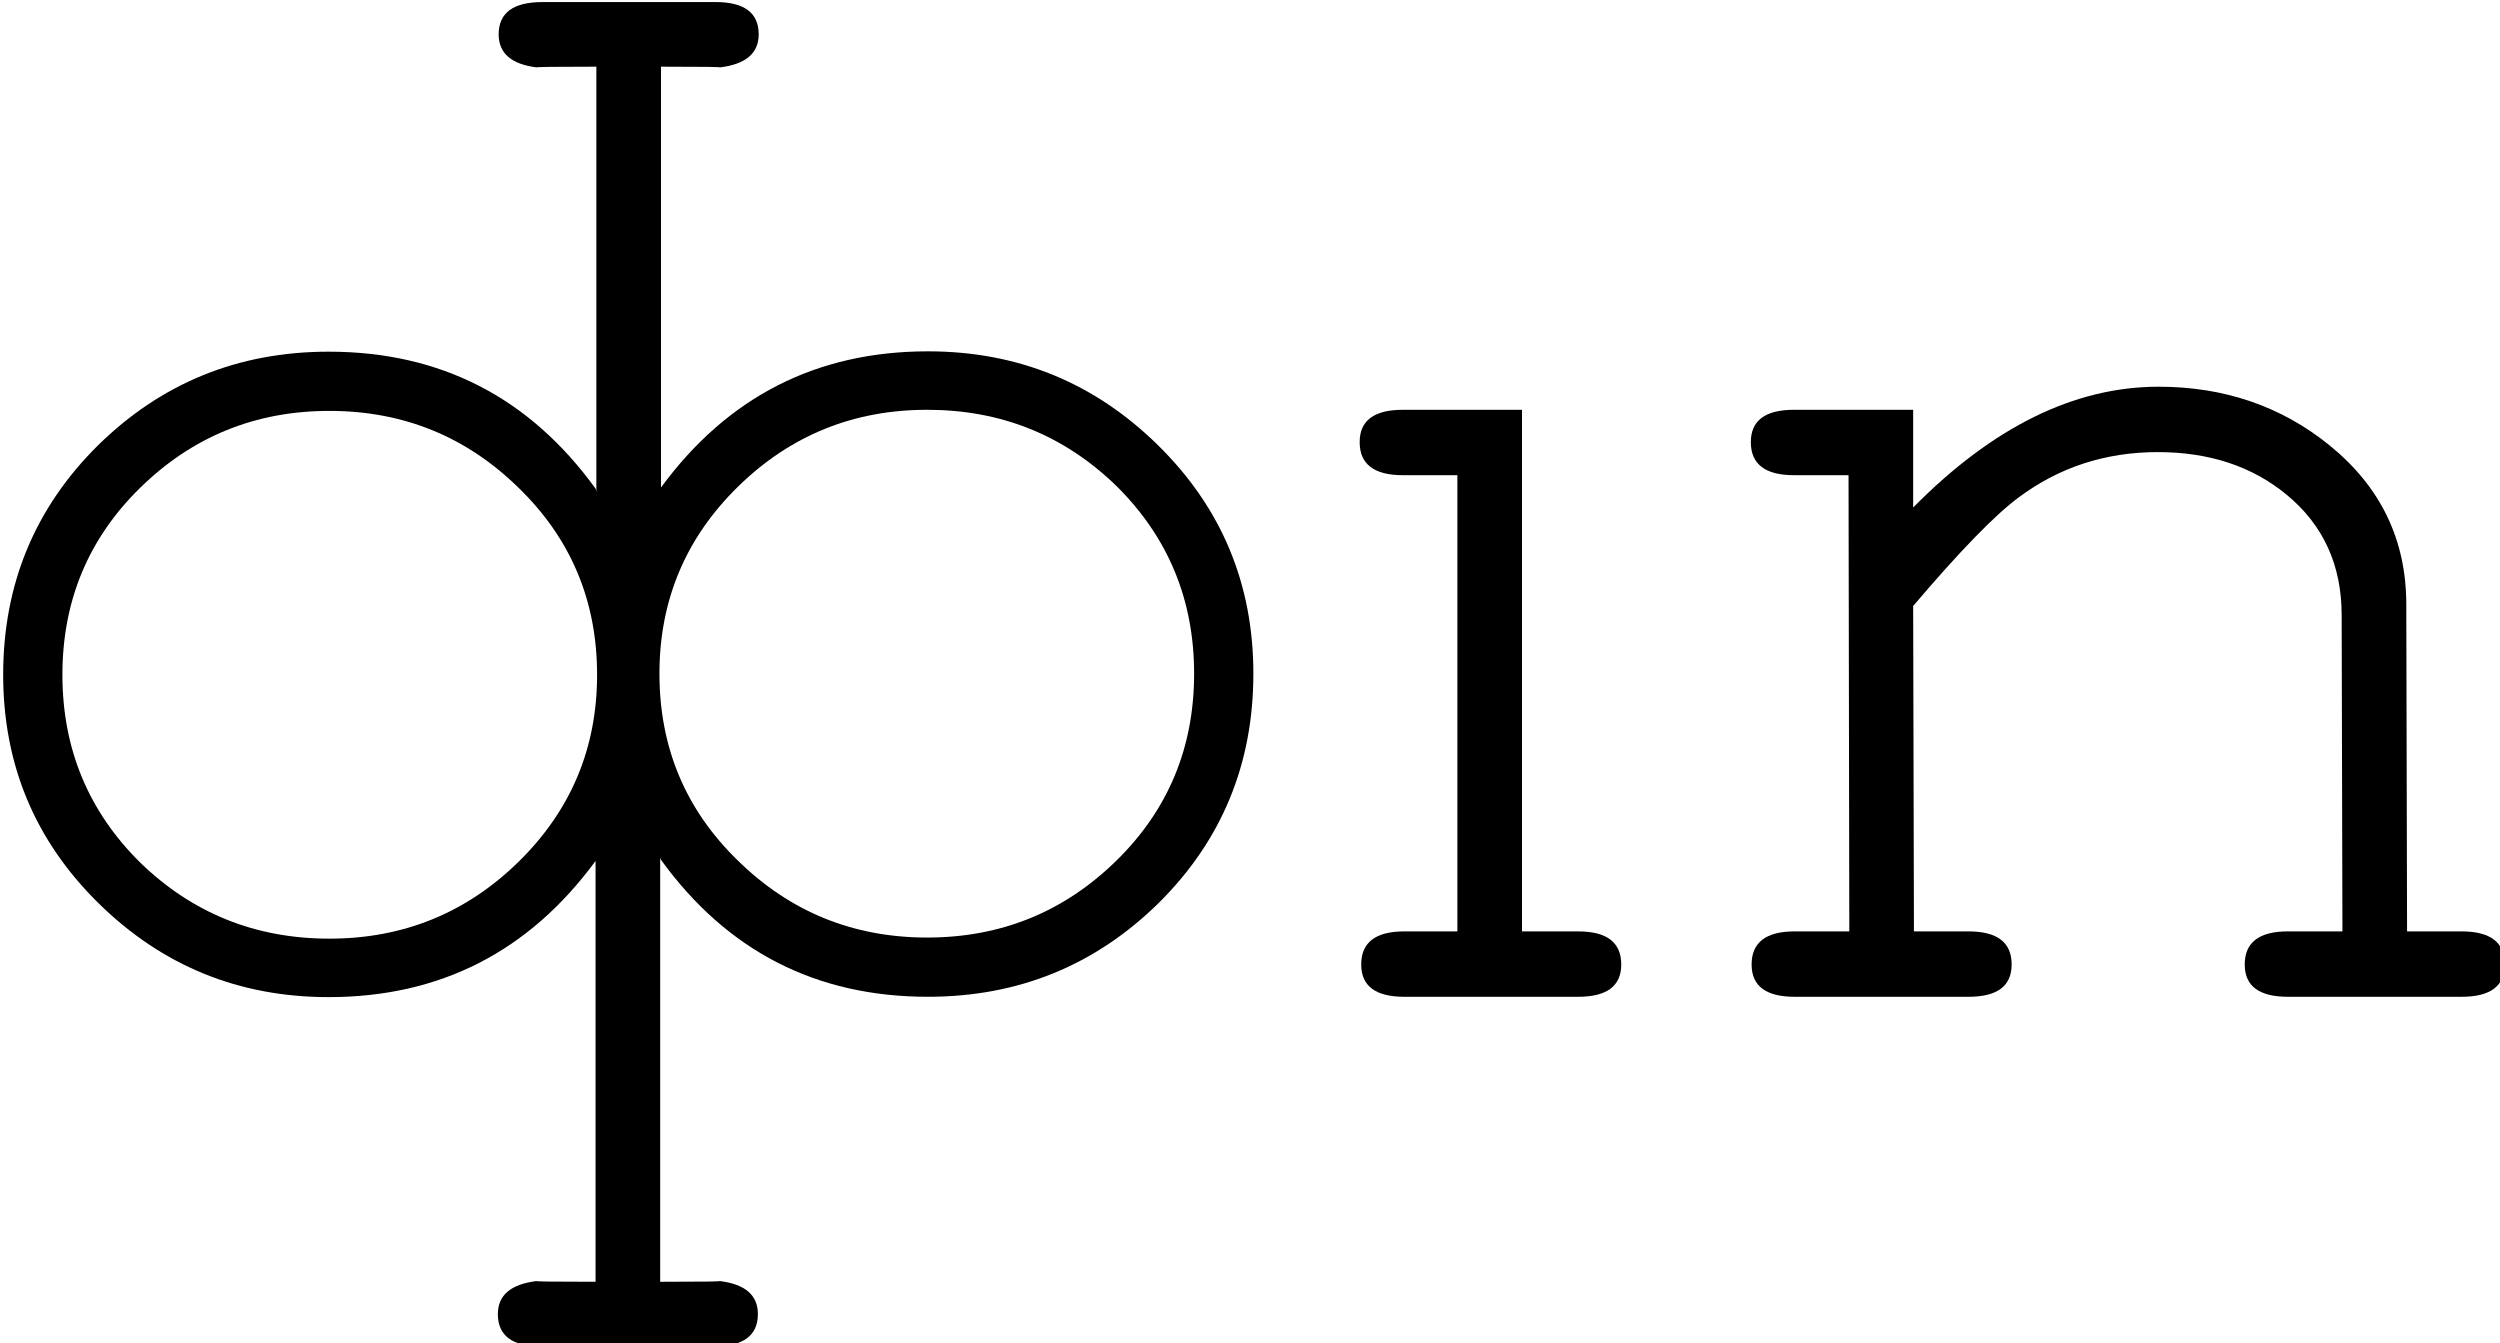 <?xml version="1.0" encoding="UTF-8" standalone="no"?>
<!-- Created with Inkscape (http://www.inkscape.org/) -->

<svg
   xmlns:dc="http://purl.org/dc/elements/1.1/"
   xmlns:cc="http://creativecommons.org/ns#"
   xmlns:rdf="http://www.w3.org/1999/02/22-rdf-syntax-ns#"
   xmlns:svg="http://www.w3.org/2000/svg"
   xmlns="http://www.w3.org/2000/svg"
   xmlns:sodipodi="http://sodipodi.sourceforge.net/DTD/sodipodi-0.dtd"
   xmlns:inkscape="http://www.inkscape.org/namespaces/inkscape"
   width="186.084"
   height="100"
   id="svg2"
   version="1.1"
   inkscape:version="0.48.4 r9939"
   sodipodi:docname="logo.svg">
  <defs
     id="defs4" />
  <sodipodi:namedview
     id="base"
     pagecolor="#ffffff"
     bordercolor="#666666"
     borderopacity="1.0"
     inkscape:pageopacity="0.0"
     inkscape:pageshadow="2"
     inkscape:zoom="2.8"
     inkscape:cx="85.873289"
     inkscape:cy="46.259141"
     inkscape:document-units="px"
     inkscape:current-layer="layer1"
     showgrid="false"
     showborder="false"
     inkscape:showpageshadow="false"
     showguides="true"
     inkscape:guide-bbox="true"
     inkscape:window-width="1438"
     inkscape:window-height="1770"
     inkscape:window-x="1440"
     inkscape:window-y="28"
     inkscape:window-maximized="0"
     fit-margin-top="0"
     fit-margin-left="0"
     fit-margin-right="0"
     fit-margin-bottom="0" />
  <g
     inkscape:label="Layer 1"
     inkscape:groupmode="layer"
     id="layer1"
     transform="translate(-530.141,-332.18)">
    <g
       id="g3807"
       transform="matrix(0.676,0,0,0.676,157.034,91.716)"
       inkscape:export-filename="/home/sadpengu/Sandbox/packages/qbin/logo.png"
       inkscape:export-xdpi="90"
       inkscape:export-ydpi="90">
      <path
         sodipodi:nodetypes="cccccccssscccccccccccccccc"
         inkscape:connector-curvature="0"
         id="path3778"
         style="font-size:40px;font-style:normal;font-variant:normal;font-weight:normal;font-stretch:normal;text-align:center;line-height:120%;letter-spacing:0px;word-spacing:0px;writing-mode:lr-tb;text-anchor:middle;fill:#000000;fill-opacity:1;stroke:none;font-family:Estrangelo Antioch;-inkscape-font-specification:Estrangelo Antioch"
         d="m 635.383,500.408 c -1.2e-4,2.372 -1.61,3.558 -4.828,3.558 l -19.059,0 c -3.163,-3e-5 -4.744,-1.186 -4.744,-3.558 -3e-5,-2.089 1.44,-3.304 4.32,-3.642 -0.396,0.056 1.751,0.085 6.438,0.085 l 0,-46.336 c -7.341,9.996 -17.139,14.993 -29.394,14.993 -9.883,0 -18.325,-3.445 -25.328,-10.334 -7.003,-6.89 -10.504,-15.276 -10.504,-25.158 0,-9.939 3.473,-18.354 10.419,-25.243 7.003,-6.89 15.473,-10.334 25.413,-10.334 12.311,8e-5 22.109,5.026 29.394,15.078 3.299,7.573 5.702,22.359 7.116,30.025 l 0,57.31 c 4.687,-5e-5 6.861,-0.03 6.523,-0.085 2.824,0.339 4.235,1.553 4.235,3.642 M 617.678,430.015 c -4e-5,-8.132 -2.88,-14.993 -8.64,-20.584 -5.76,-5.647 -12.706,-8.471 -20.838,-8.471 -8.132,5e-5 -15.078,2.824 -20.838,8.471 -5.704,5.591 -8.556,12.452 -8.556,20.584 -3e-5,8.132 2.852,15.022 8.556,20.669 5.76,5.591 12.706,8.386 20.838,8.386 8.132,3e-5 15.078,-2.824 20.838,-8.471 5.76,-5.647 8.64,-12.509 8.64,-20.584" />
      <path
         d="m 606.841,359.501 c 1.4e-4,-2.372 1.61,-3.558 4.828,-3.558 l 19.059,0 c 3.163,5e-5 4.744,1.186 4.744,3.558 0,2.089 -1.44,3.304 -4.32,3.642 0.396,-0.056 -1.751,-0.085 -6.438,-0.085 l 0,46.336 c 7.341,-9.996 17.139,-14.993 29.394,-14.993 9.883,0 18.325,3.445 25.328,10.334 7.003,6.89 10.504,15.276 10.504,25.158 0,9.939 -3.473,18.353 -10.419,25.243 -7.003,6.89 -15.473,10.334 -25.413,10.334 -12.311,-5e-5 -22.109,-5.026 -29.394,-15.078 -3.299,-7.573 -5.702,-22.359 -7.116,-30.025 l 0,-57.31 c -4.687,4e-5 -6.861,0.03 -6.523,0.085 -2.823,-0.339 -4.235,-1.553 -4.235,-3.642 m 17.704,70.393 c 5e-5,8.132 2.88,14.993 8.64,20.584 5.76,5.647 12.706,8.471 20.838,8.471 8.132,0 15.078,-2.824 20.838,-8.471 5.704,-5.591 8.556,-12.452 8.556,-20.584 5e-5,-8.132 -2.852,-15.022 -8.556,-20.669 -5.76,-5.591 -12.706,-8.386 -20.838,-8.386 -8.132,-4e-5 -15.078,2.824 -20.838,8.471 -5.76,5.647 -8.64,12.509 -8.64,20.584"
         style="font-size:40px;font-style:normal;font-variant:normal;font-weight:normal;font-stretch:normal;text-align:center;line-height:120%;letter-spacing:0px;word-spacing:0px;writing-mode:lr-tb;text-anchor:middle;fill:#000000;fill-opacity:1;stroke:none;font-family:Estrangelo Antioch;-inkscape-font-specification:Estrangelo Antioch"
         id="path3782"
         inkscape:connector-curvature="0"
         sodipodi:nodetypes="cccccccssscccccccccccccccc" />
      <path
         inkscape:connector-curvature="0"
         id="path3784"
         style="font-size:40px;font-style:normal;font-variant:normal;font-weight:normal;font-stretch:normal;text-align:center;line-height:120%;letter-spacing:0px;word-spacing:0px;writing-mode:lr-tb;text-anchor:middle;fill:#000000;fill-opacity:1;stroke:none;font-family:Estrangelo Antioch;-inkscape-font-specification:Estrangelo Antioch"
         d="m 712.403,458.271 0,-50.232 -6.014,0 c -3.162,7e-5 -4.744,-1.214 -4.744,-3.642 -3e-5,-2.372 1.581,-3.558 4.744,-3.558 l 13.13,0 0,57.432 -7.116,0 m 13.299,0 c 3.162,4e-5 4.744,1.214 4.744,3.643 -4e-5,2.372 -1.581,3.558 -4.744,3.558 l -19.144,0 c -3.162,0 -4.744,-1.186 -4.744,-3.558 0,-2.428 1.581,-3.642 4.744,-3.643 l 19.144,0"
         sodipodi:nodetypes="ccccccccccssscc" />
      <path
         inkscape:connector-curvature="0"
         id="path3786"
         style="font-size:40px;font-style:normal;font-variant:normal;font-weight:normal;font-stretch:normal;text-align:center;line-height:120%;letter-spacing:0px;word-spacing:0px;writing-mode:lr-tb;text-anchor:middle;fill:#000000;fill-opacity:1;stroke:none;font-family:Estrangelo Antioch;-inkscape-font-specification:Estrangelo Antioch"
         d="m 827.731,461.913 c -9e-5,2.372 -1.581,3.558 -4.744,3.558 l -19.144,0 c -3.163,0 -4.744,-1.186 -4.744,-3.558 -8e-5,-2.428 1.581,-3.642 4.744,-3.643 l 6.014,0 -0.085,-34.815 c -9e-5,-5.534 -2.033,-9.967 -6.099,-13.299 -3.784,-3.106 -8.499,-4.659 -14.146,-4.659 -5.76,4e-5 -10.871,1.666 -15.332,4.998 -2.598,1.92 -6.466,5.901 -11.605,11.944 l 0.085,35.832 6.014,0 c 3.162,4e-5 4.744,1.214 4.744,3.643 -5e-5,2.372 -1.581,3.558 -4.744,3.558 l -19.144,0 c -3.162,0 -4.744,-1.186 -4.744,-3.558 0,-2.428 1.581,-3.642 4.744,-3.643 l 6.014,0 -0.085,-50.232 -6.014,0 c -3.162,7e-5 -4.744,-1.214 -4.744,-3.642 -5e-5,-2.372 1.581,-3.558 4.744,-3.558 l 13.13,0 0,10.758 c 8.753,-8.866 17.761,-13.299 27.022,-13.299 7.228,7e-5 13.497,2.146 18.805,6.438 5.647,4.574 8.471,10.419 8.471,17.535 l 0.085,36.001 6.014,0 c 3.162,4e-5 4.744,1.214 4.744,3.643" />
    </g>
  </g>
</svg>
